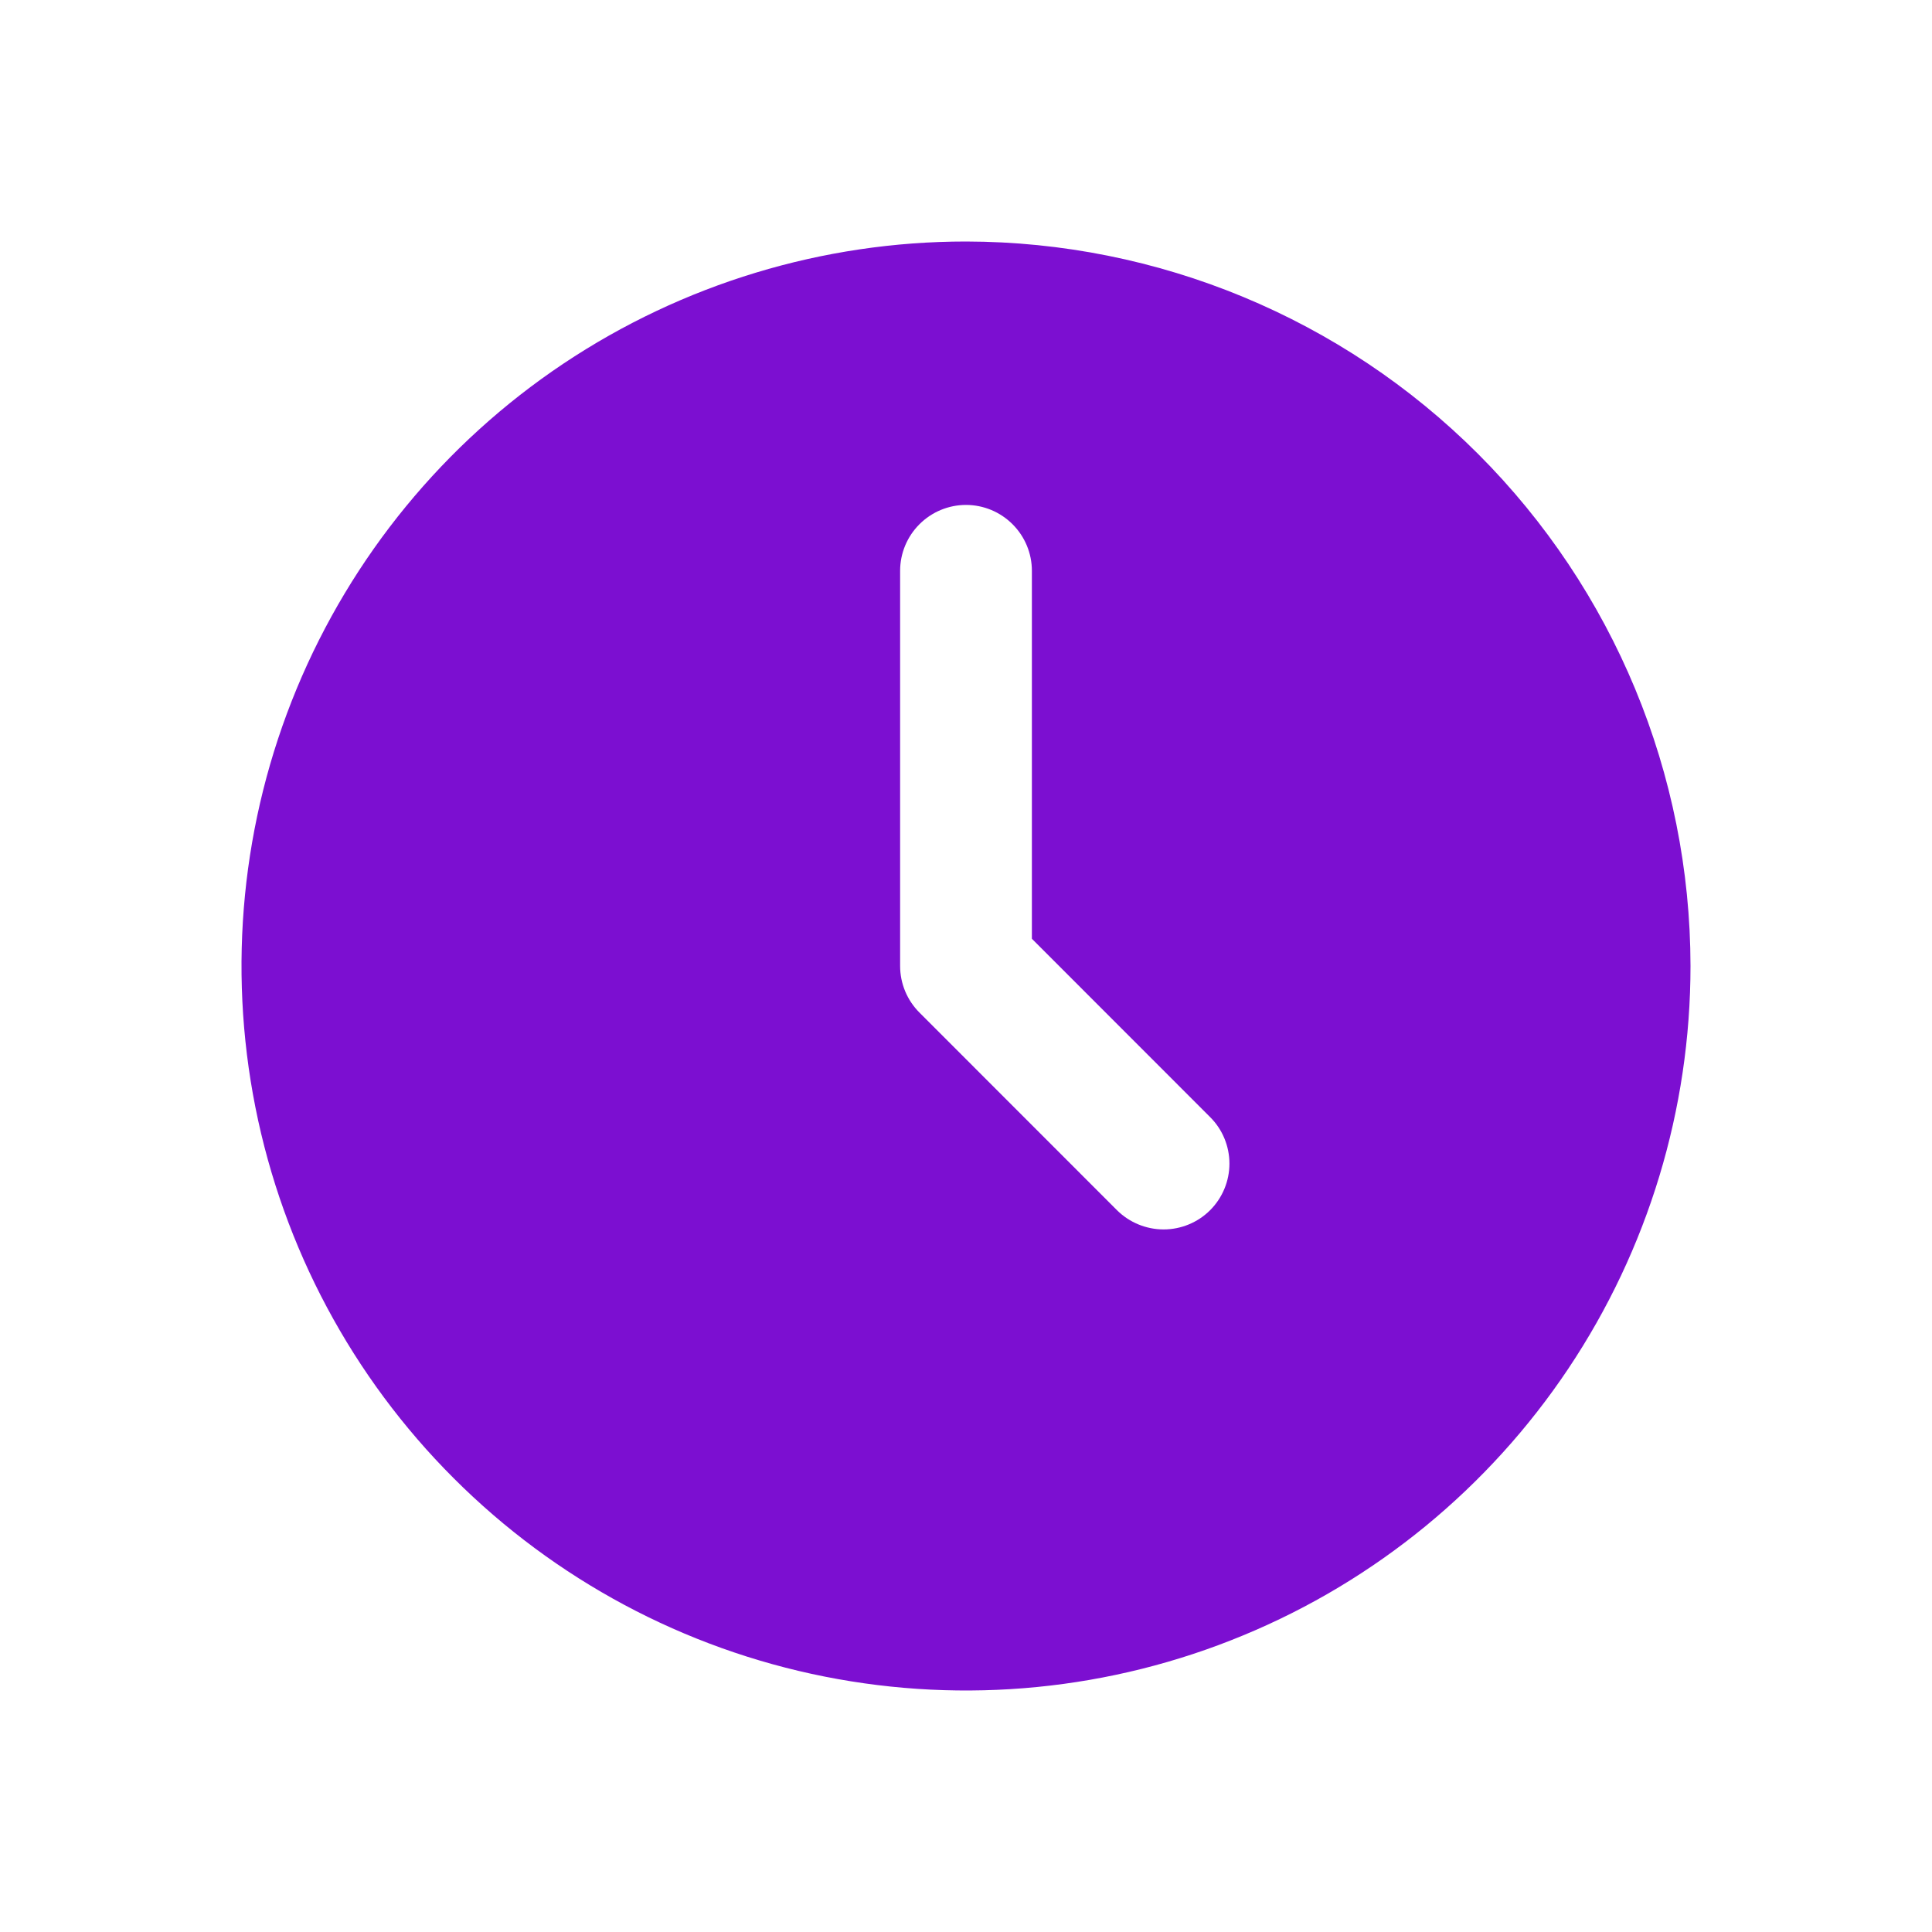 <svg width="20" height="20" viewBox="0 0 20 20" fill="none" xmlns="http://www.w3.org/2000/svg">
<path d="M10 2.5C8.517 2.5 7.067 2.94 5.833 3.764C4.6 4.588 3.639 5.76 3.071 7.13C2.503 8.501 2.355 10.008 2.644 11.463C2.933 12.918 3.648 14.255 4.697 15.303C5.746 16.352 7.082 17.067 8.537 17.356C9.992 17.645 11.5 17.497 12.87 16.929C14.241 16.362 15.412 15.4 16.236 14.167C17.06 12.934 17.5 11.483 17.5 10C17.498 8.012 16.707 6.105 15.301 4.699C13.895 3.293 11.988 2.503 10 2.5ZM12.527 12.528C12.4 12.655 12.226 12.727 12.046 12.727C11.865 12.727 11.691 12.655 11.563 12.528L9.518 10.482C9.39 10.354 9.318 10.181 9.318 10V5.909C9.318 5.728 9.39 5.555 9.518 5.427C9.646 5.299 9.819 5.227 10 5.227C10.181 5.227 10.354 5.299 10.482 5.427C10.61 5.555 10.682 5.728 10.682 5.909V9.718L12.527 11.564C12.655 11.691 12.727 11.865 12.727 12.046C12.727 12.226 12.655 12.4 12.527 12.528Z" fill="#7C0FD1"/>
</svg>
